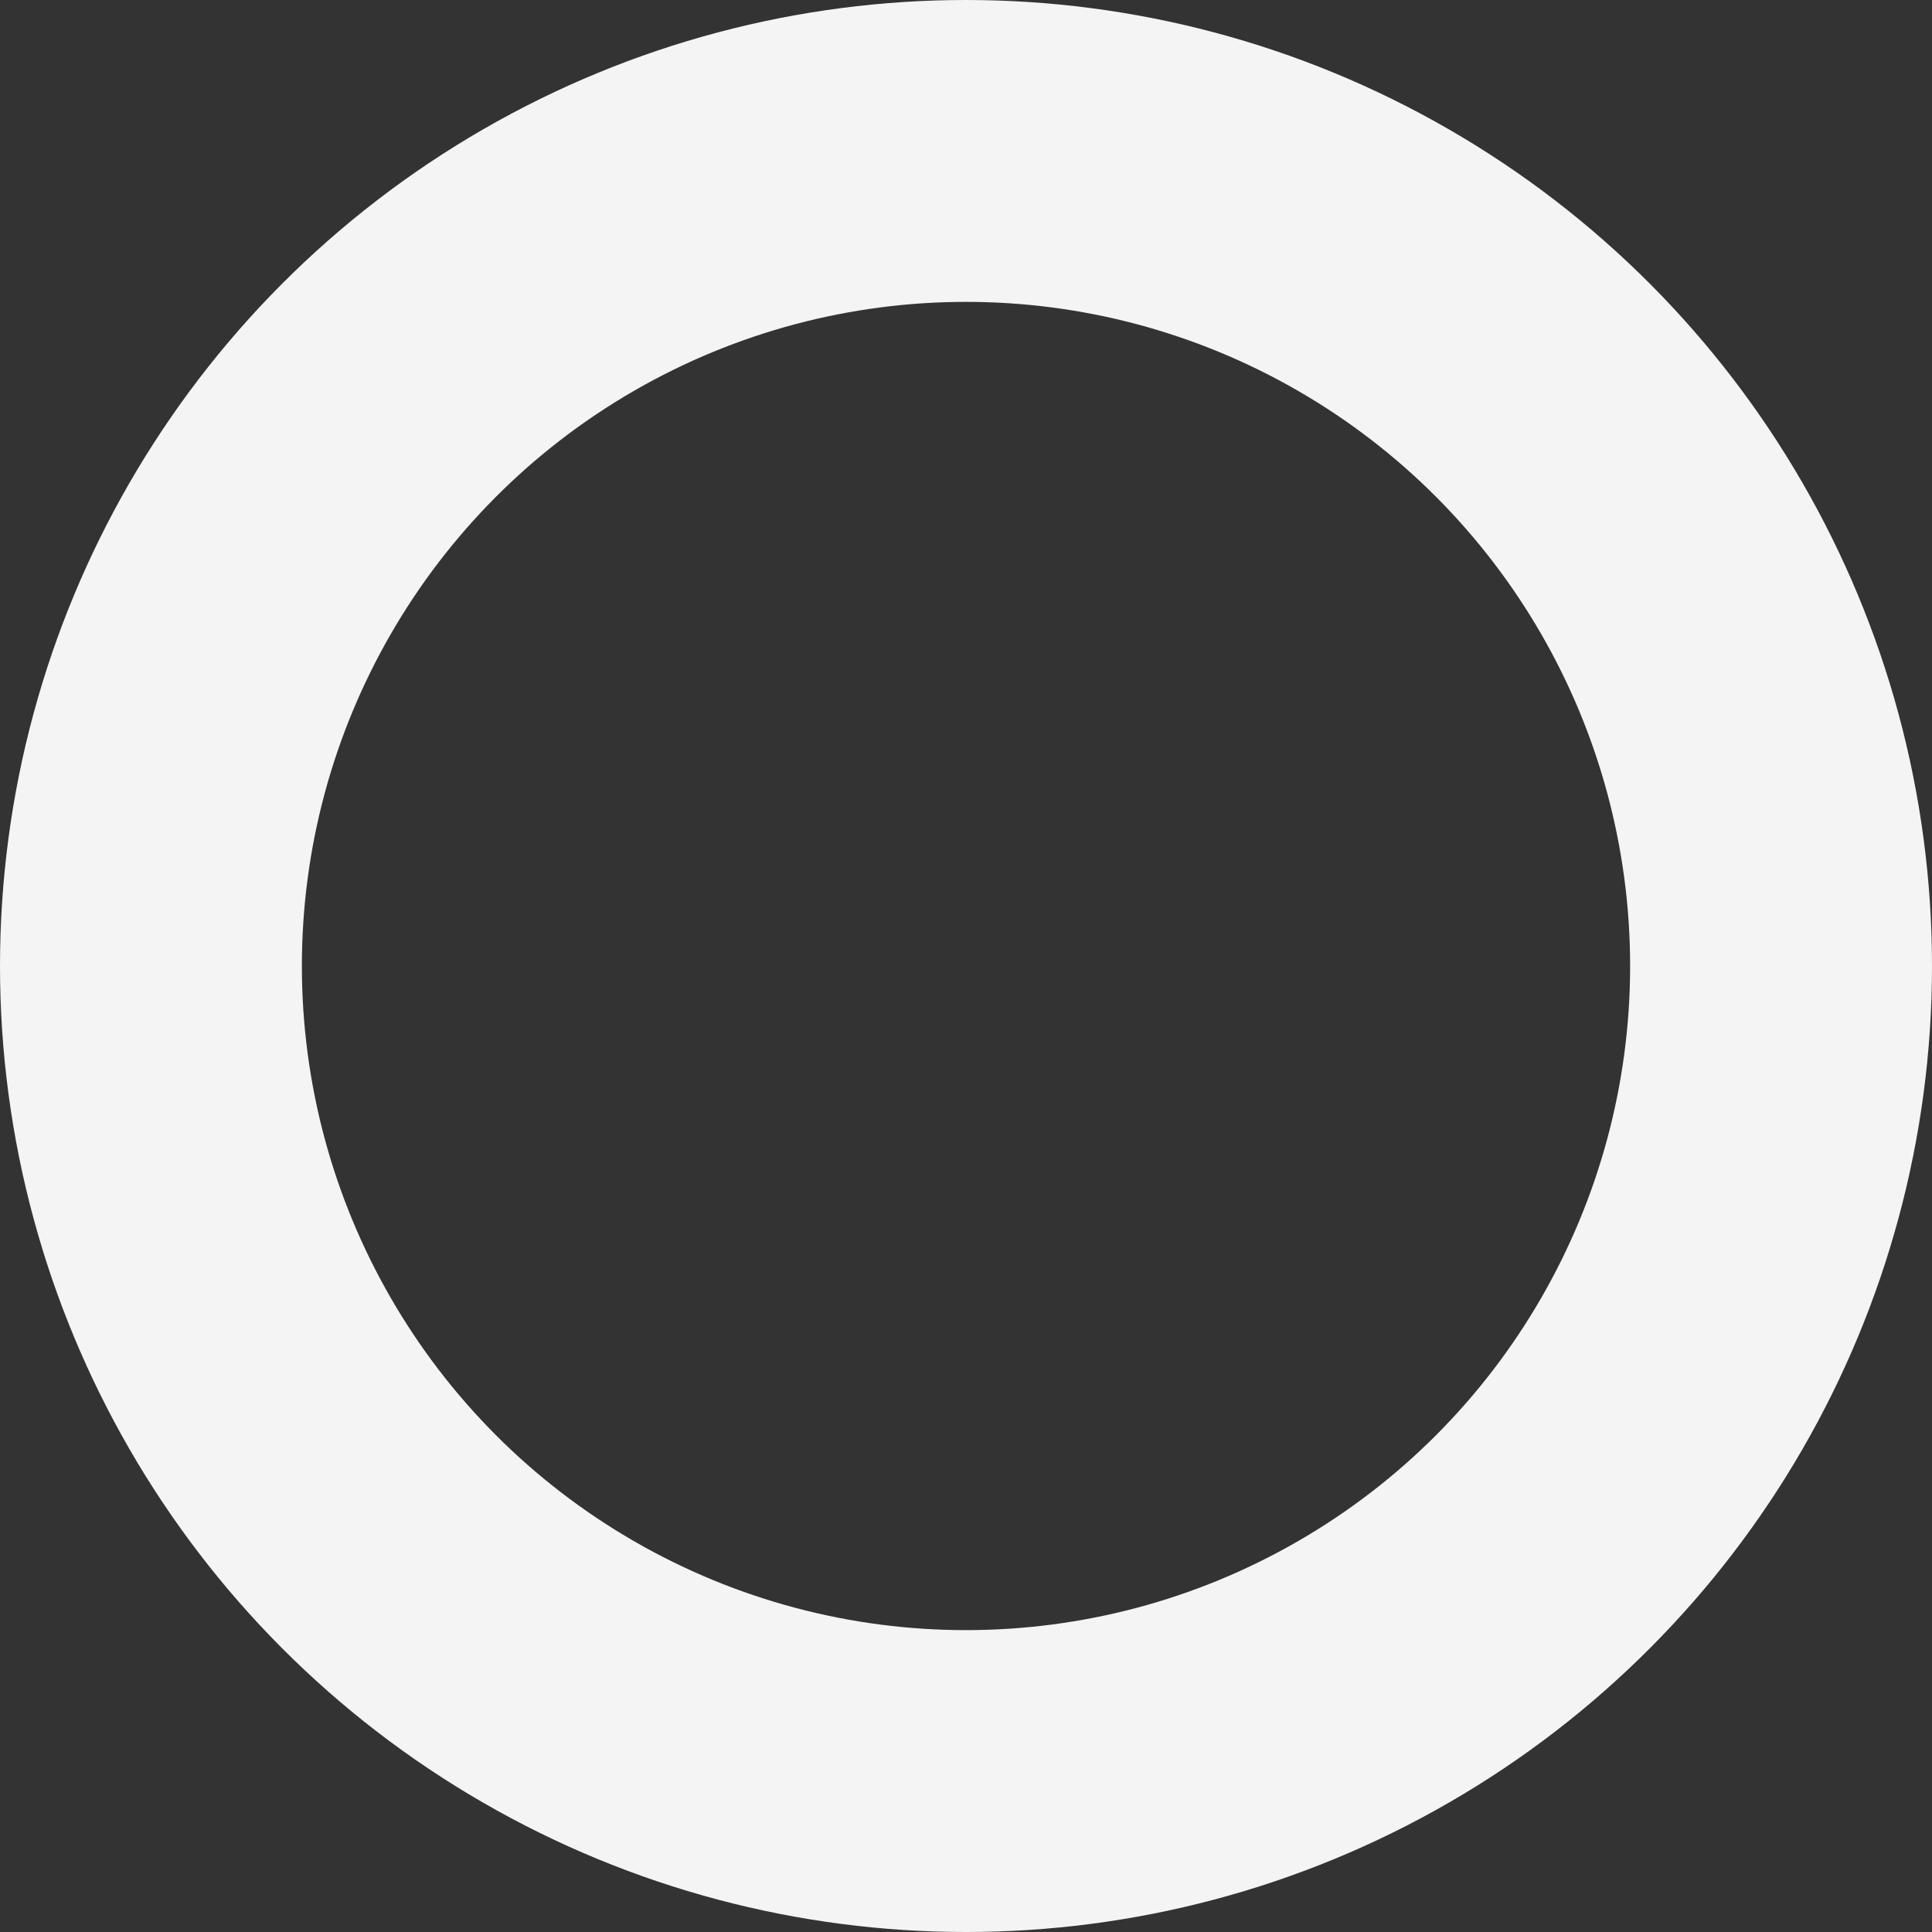 <svg xmlns="http://www.w3.org/2000/svg" width="160" height="160" viewBox="0 0 160 160">
  <rect x="0" y="0" width="160" height="160" fill="#333333" stroke="none"/>
<defs>
    <style>
      .cls-1 {
        fill: none;
        stroke: #f4f4f4;
        stroke-width: 25px;
      }
    </style>
  </defs>
  <circle id="Ellipse_5_copy" data-name="Ellipse 5 copy" class="cls-1" cx="80" cy="80" r="67.5"/>
</svg>
